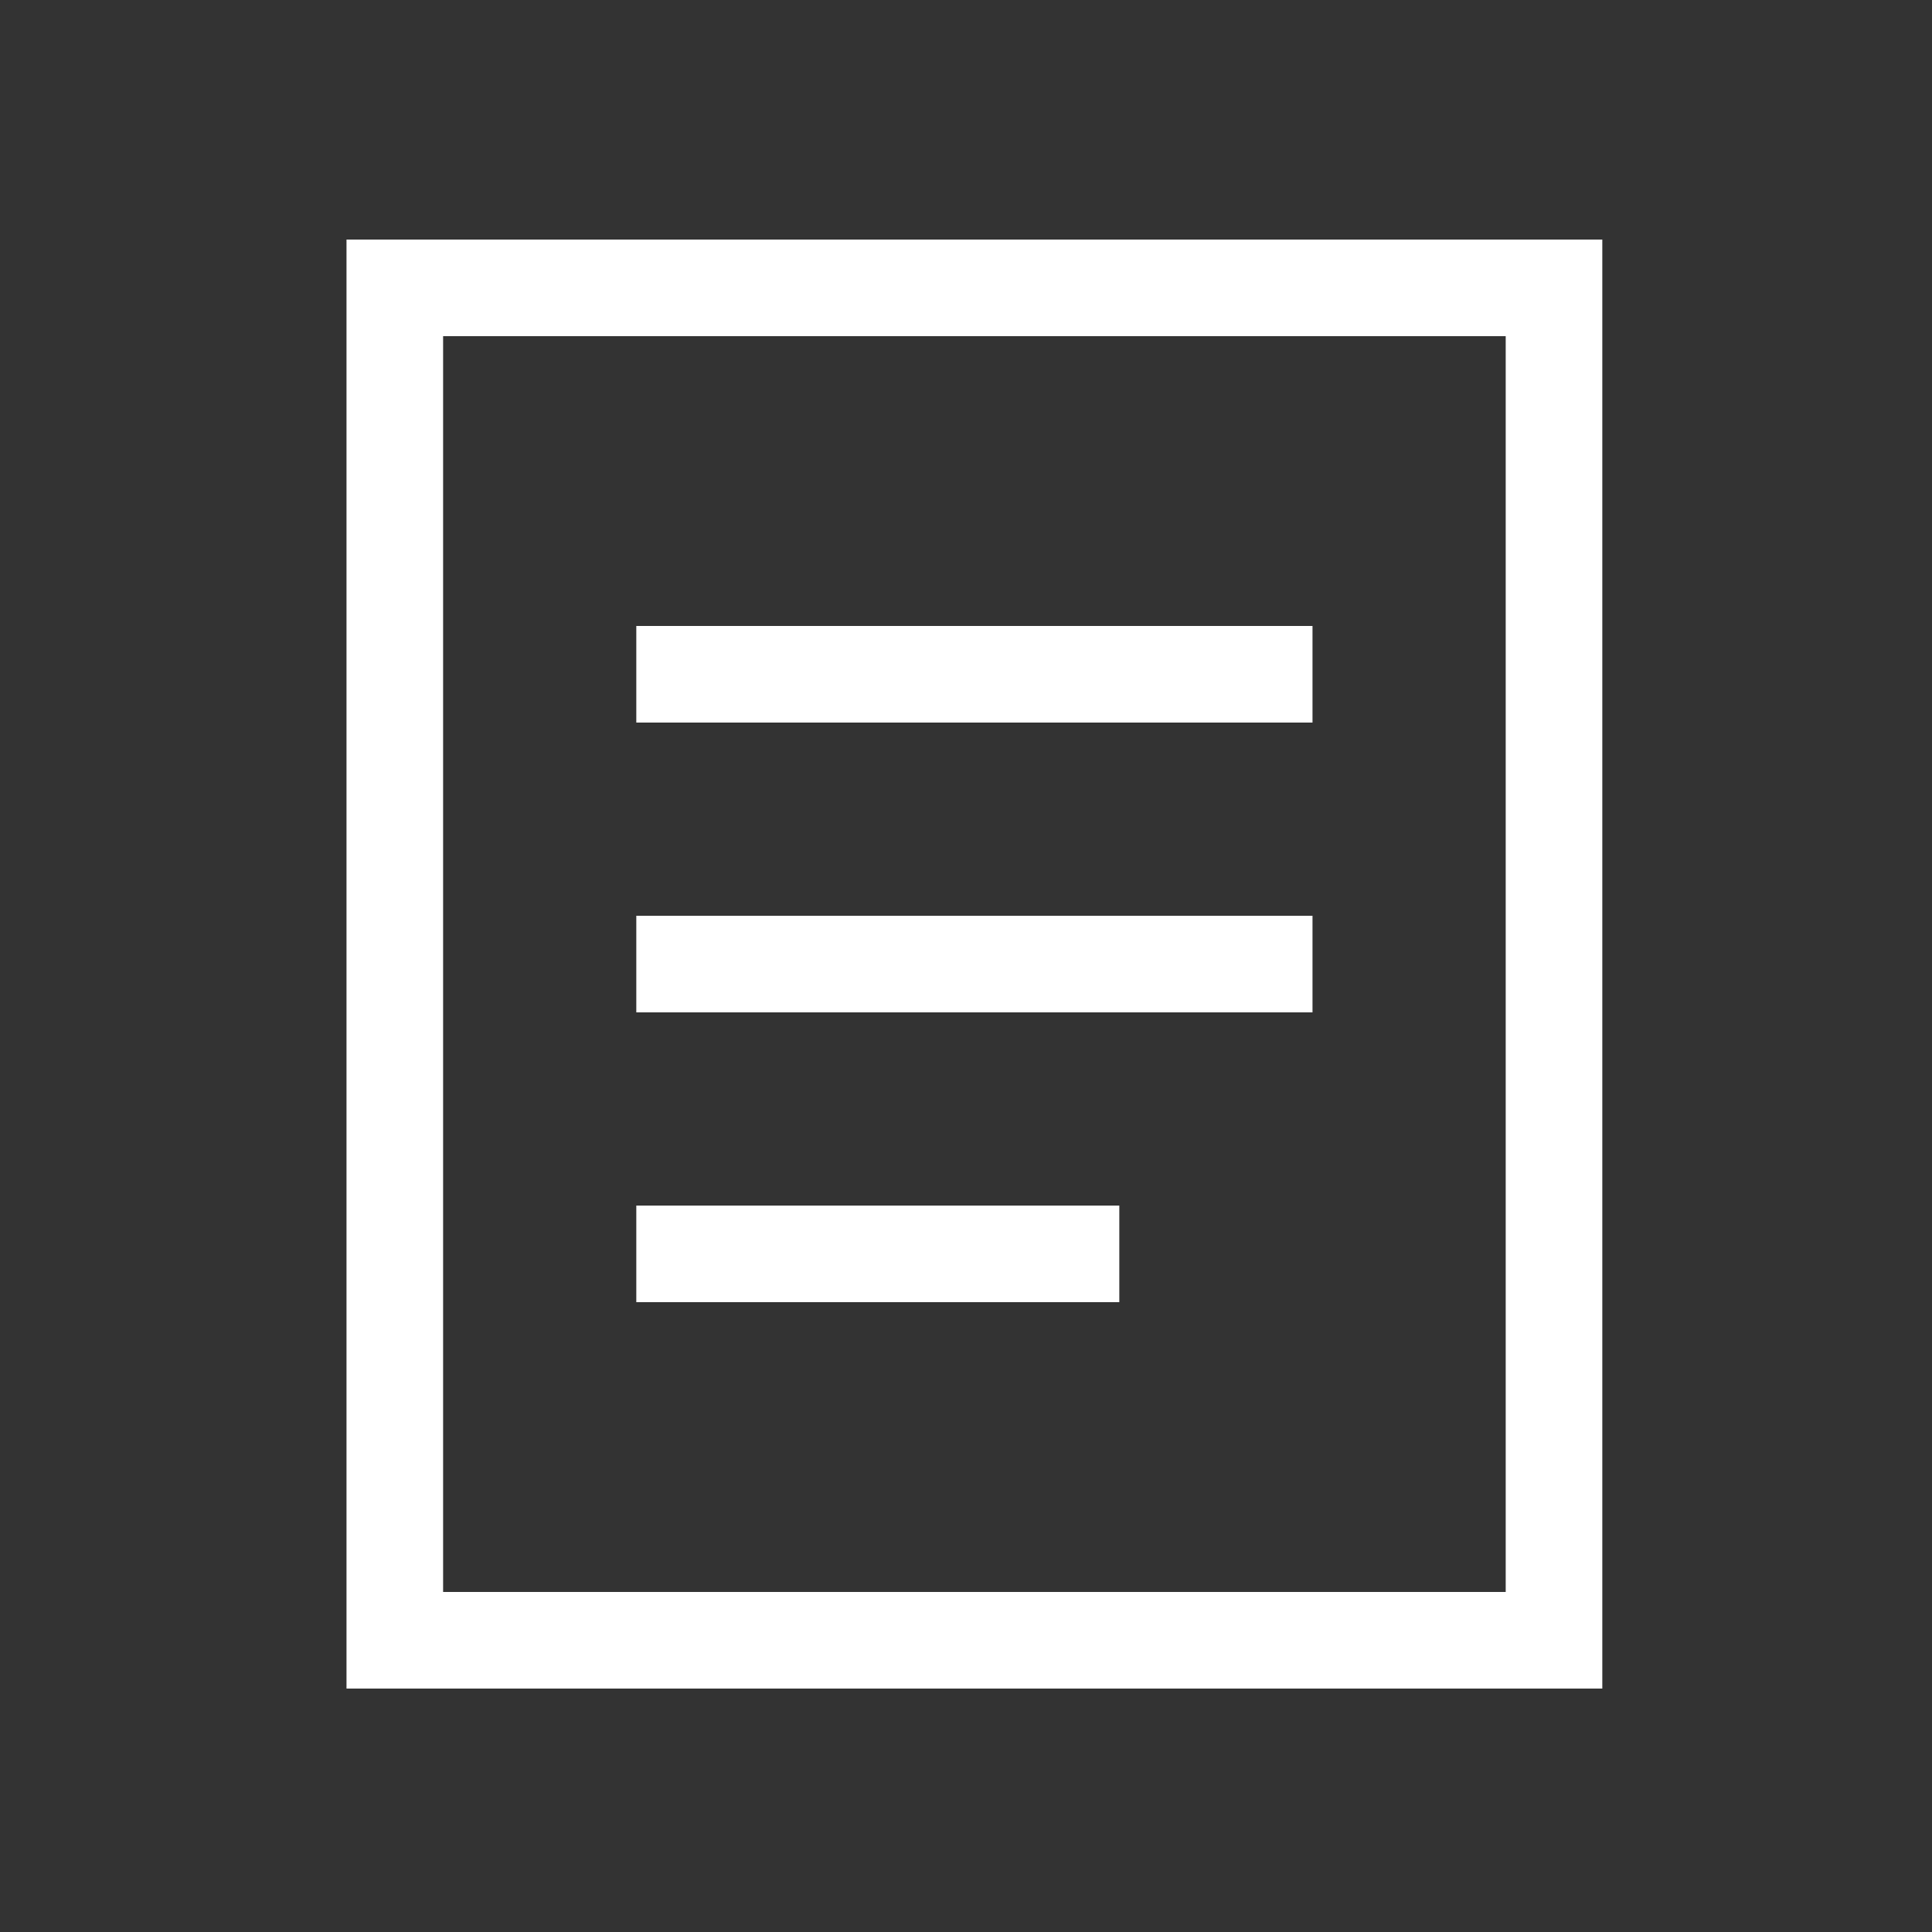 <svg width="20" height="20" xmlns="http://www.w3.org/2000/svg"><rect width="100%" height="100%" fill="#333333" stroke="none"/><path d="M4.587 3.48v13h11v-13h-11zm12-1v15h-13v-15h13zm-10 4h7v1h-7v-1zm0 3h7v1h-7v-1zm0 3h5v1h-5v-1z" fill="#FFF" fill-rule="nonzero"/></svg>